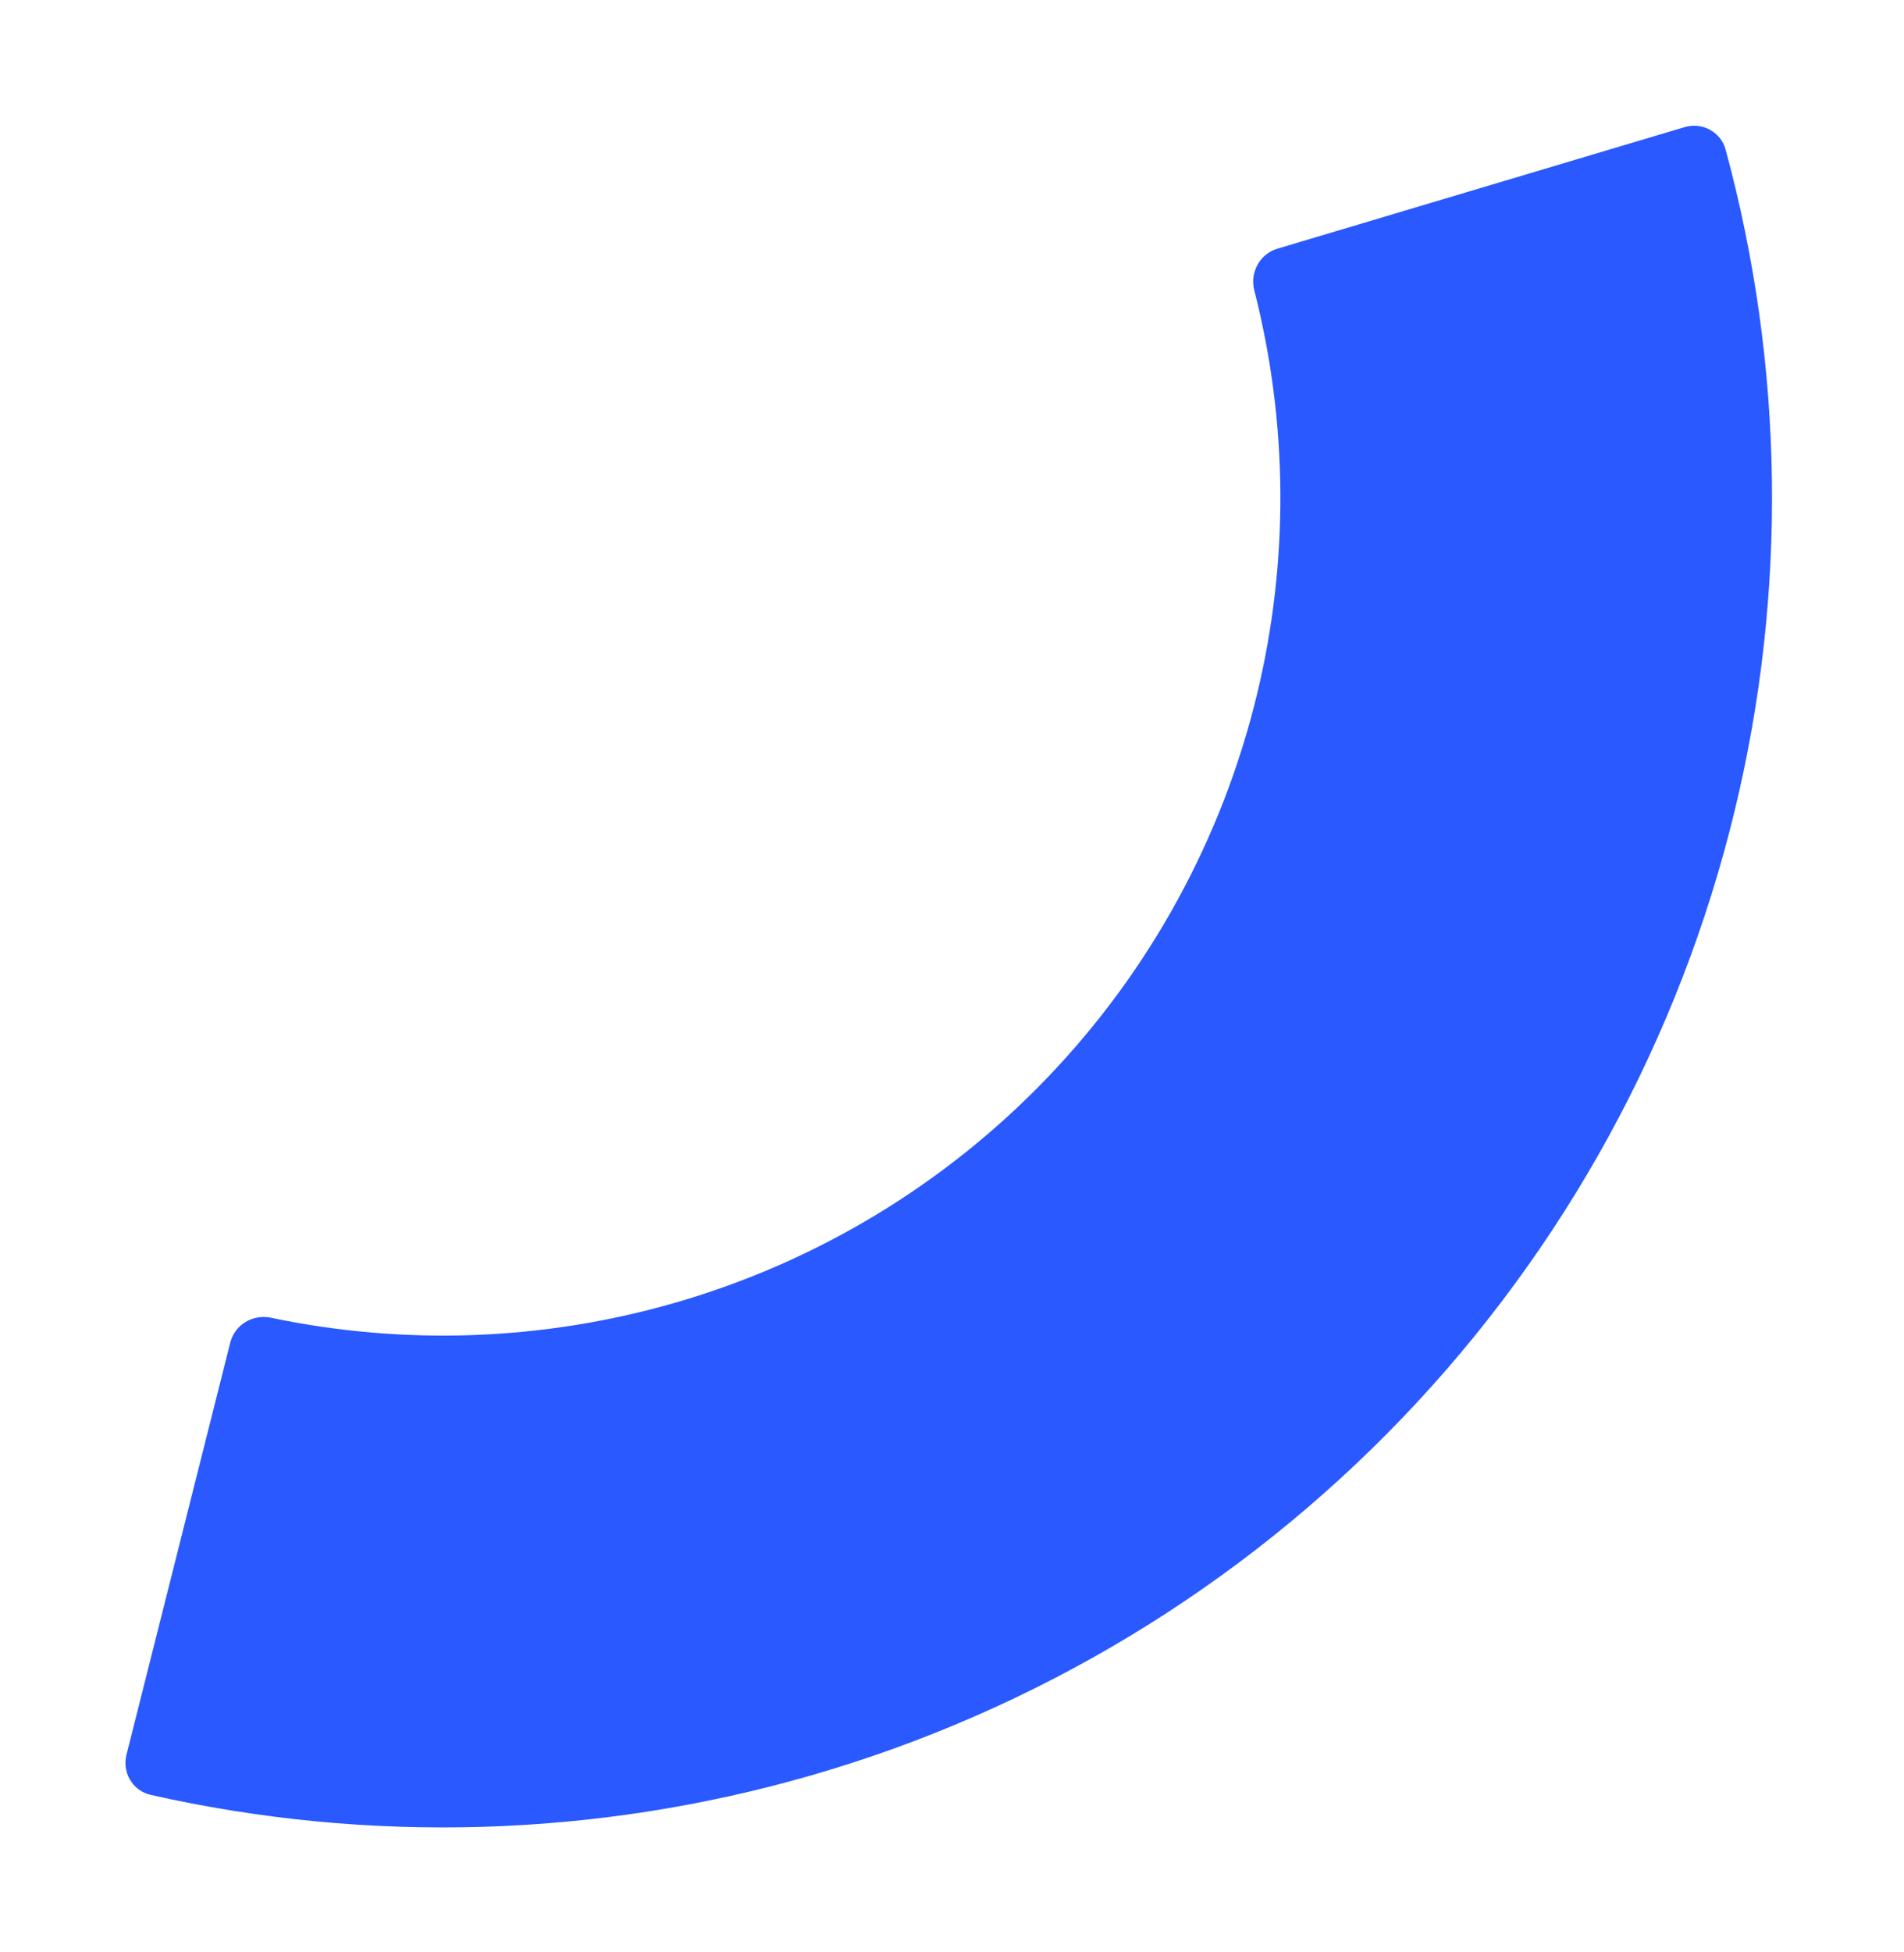 <svg width="81" height="83" viewBox="0 0 81 83" fill="none" xmlns="http://www.w3.org/2000/svg">
<g filter="url(#filter0_d_399_757)">
<path fill-rule="evenodd" clip-rule="evenodd" d="M74.127 8.922C74.877 8.698 75.669 9.124 75.874 9.88C78.362 19.049 78.501 28.704 76.268 37.954C73.924 47.663 69.05 56.578 62.142 63.792C55.234 71.006 46.538 76.261 36.939 79.023C27.795 81.654 18.143 81.933 8.875 79.844C8.111 79.672 7.651 78.9 7.842 78.14L12.258 60.609C12.449 59.849 13.219 59.392 13.986 59.552C19.668 60.745 25.563 60.533 31.156 58.923C37.204 57.183 42.683 53.872 47.036 49.326C51.389 44.781 54.46 39.163 55.937 33.046C57.303 27.388 57.26 21.489 55.822 15.864C55.628 15.105 56.052 14.316 56.803 14.092L74.127 8.922Z" fill="#2959FF"/>
</g>
<defs>
<filter id="filter0_d_399_757" x="4.68677e-05" y="3.10048e-05" width="80.683" height="83" filterUnits="userSpaceOnUse" color-interpolation-filters="sRGB">
<feFlood flood-opacity="0" result="BackgroundImageFix"/>
<feColorMatrix in="SourceAlpha" type="matrix" values="0 0 0 0 0 0 0 0 0 0 0 0 0 0 0 0 0 0 127 0" result="hardAlpha"/>
<feOffset dx="-2.462" dy="-3.516"/>
<feGaussianBlur stdDeviation="2.637"/>
<feComposite in2="hardAlpha" operator="out"/>
<feColorMatrix type="matrix" values="0 0 0 0 0 0 0 0 0 0 0 0 0 0 0 0 0 0 0.12 0"/>
<feBlend mode="normal" in2="BackgroundImageFix" result="effect1_dropShadow_399_757"/>
<feBlend mode="normal" in="SourceGraphic" in2="effect1_dropShadow_399_757" result="shape"/>
</filter>
</defs>
</svg>
